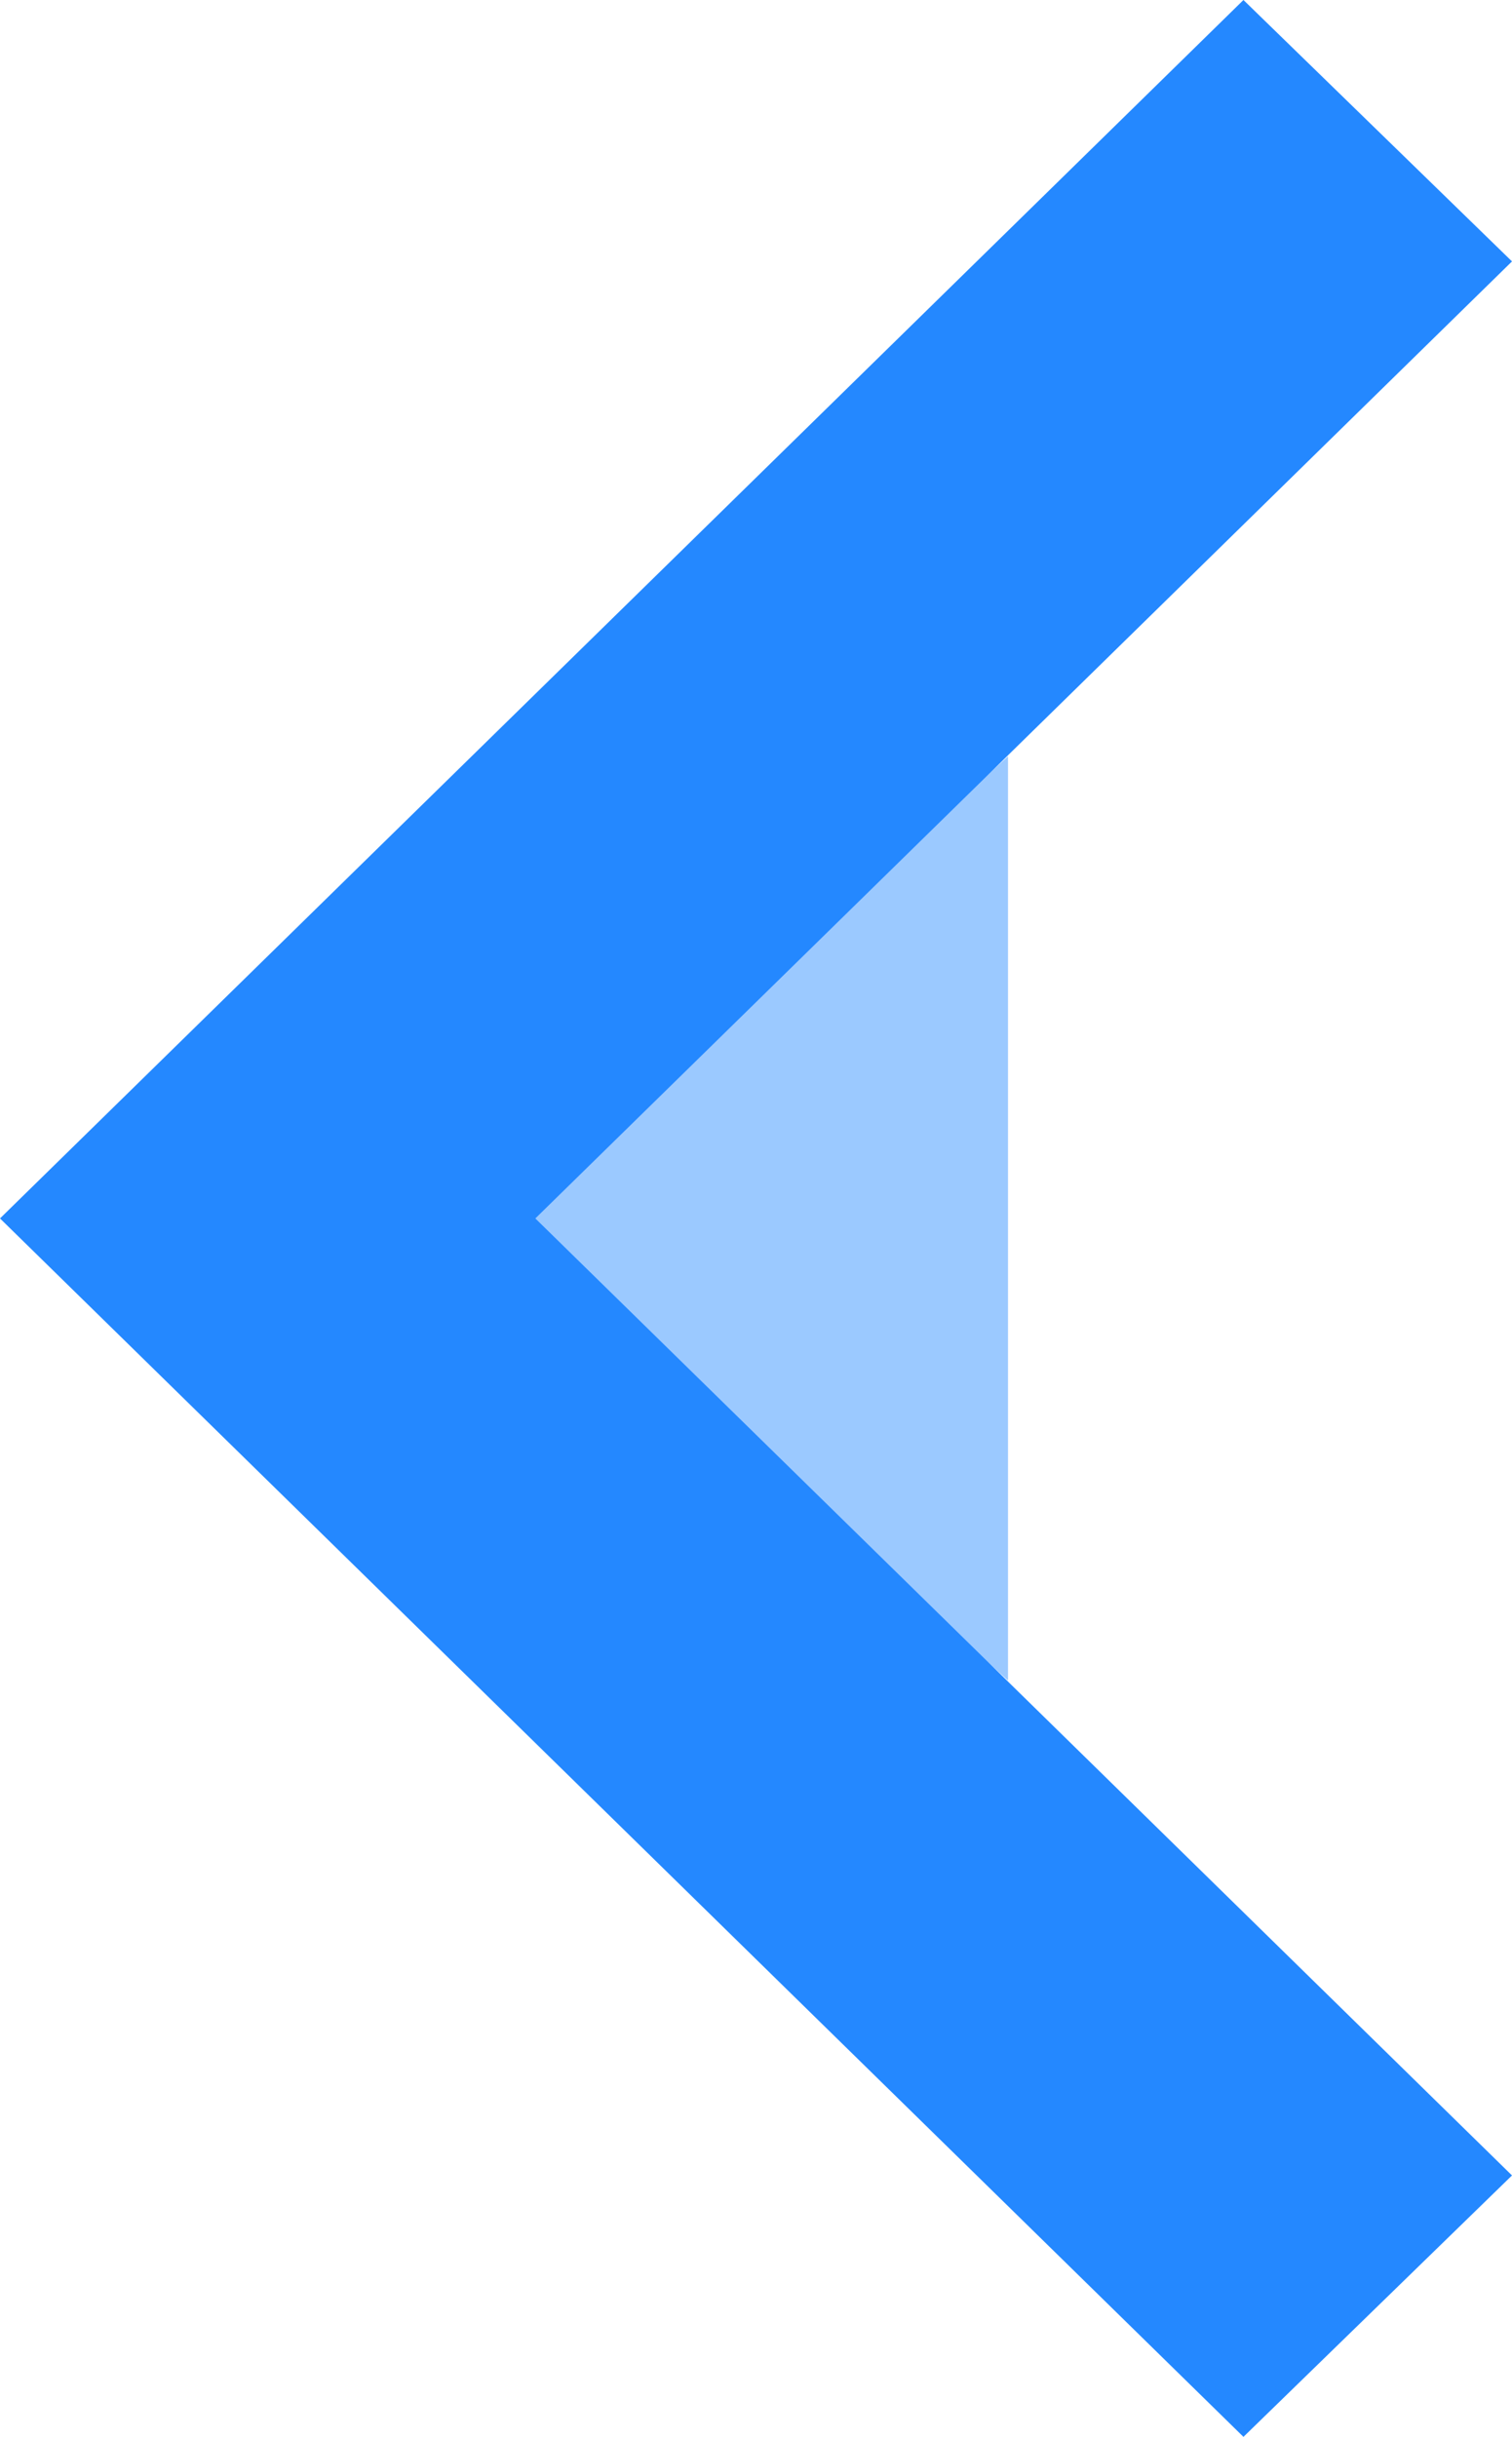 <?xml version="1.0" encoding="UTF-8"?>
<svg width="18px" height="29px" viewBox="0 0 18 29" version="1.1" xmlns="http://www.w3.org/2000/svg" xmlns:xlink="http://www.w3.org/1999/xlink">
    <!-- Generator: Sketch 50.2 (55047) - http://www.bohemiancoding.com/sketch -->
    <title>143286 copy</title>
    <desc>Created with Sketch.</desc>
    <defs></defs>
    <g id="Page-1" stroke="none" stroke-width="1" fill="none" fill-rule="evenodd">
        <g id="layout-a" transform="translate(-137, -987)" fill-rule="nonzero">
            <g id="143286-copy" transform="translate(146, 1001.5) scale(-1, 1) translate(-146, -1001.5) translate(137, 987)">
                <polygon id="Shape" fill="#9BC9FF" points="6 9 6 20 12 14.5"></polygon>
                <polygon id="Shape" fill="#2488FF" points="0 3.111 5.959 8.948 11.627 14.5 5.959 20.052 0 25.889 3.197 29 5.959 26.294 18 14.5 5.959 2.706 3.197 0"></polygon>
            </g>
        </g>
    </g>
</svg>